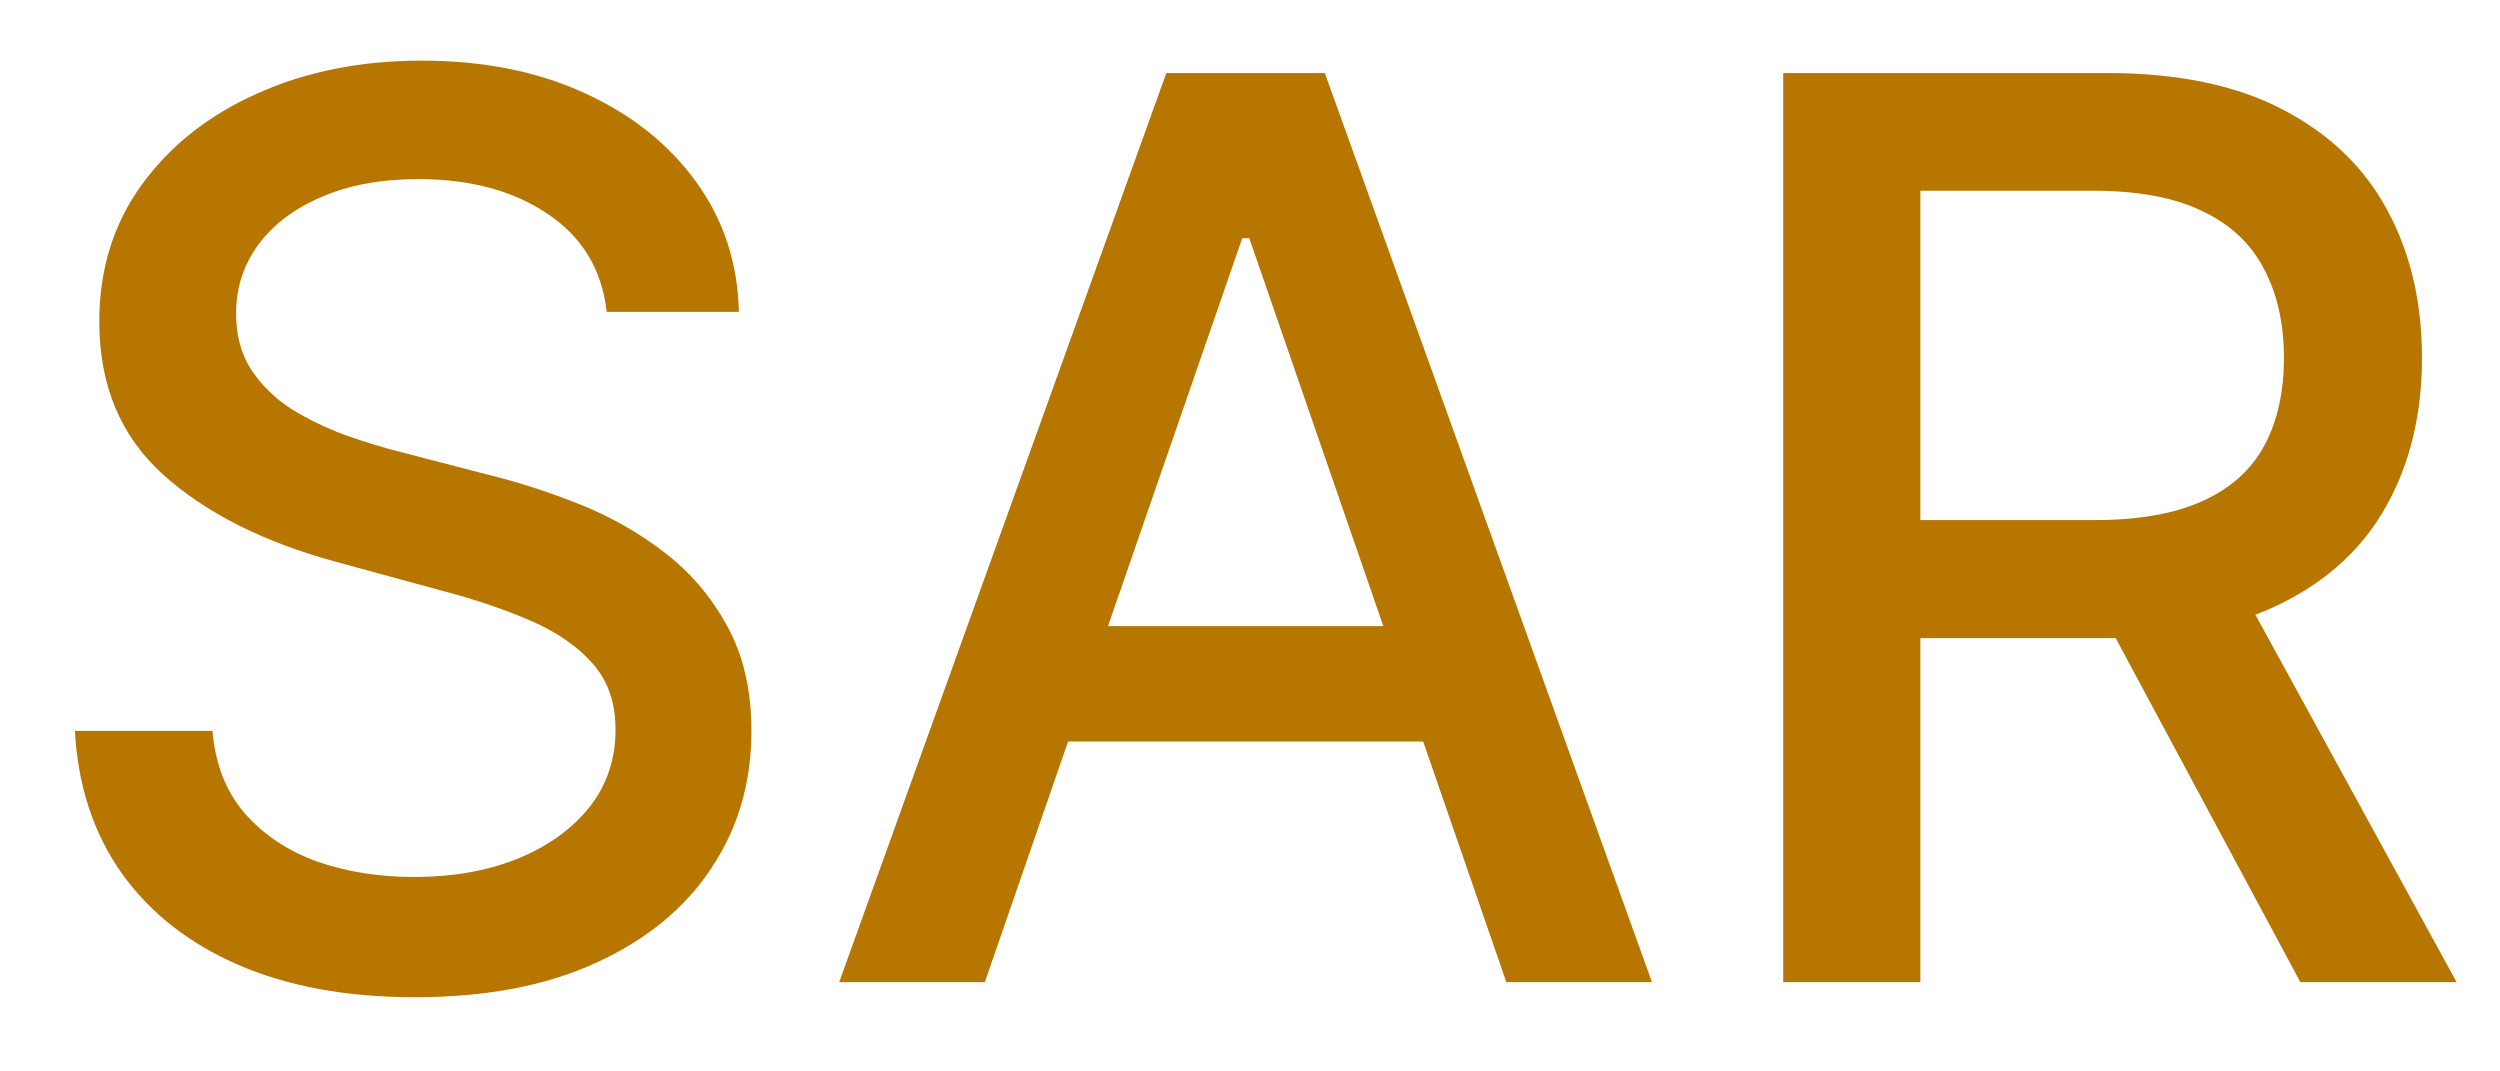 <svg width="28" height="12" viewBox="0 0 28 12" fill="none" xmlns="http://www.w3.org/2000/svg">
<path d="M6.795 3.493C6.742 3.022 6.523 2.658 6.139 2.399C5.754 2.137 5.27 2.006 4.687 2.006C4.269 2.006 3.908 2.073 3.603 2.205C3.298 2.335 3.061 2.513 2.892 2.742C2.727 2.968 2.644 3.224 2.644 3.513C2.644 3.755 2.7 3.964 2.813 4.139C2.929 4.315 3.079 4.462 3.265 4.582C3.454 4.698 3.656 4.795 3.872 4.875C4.087 4.951 4.294 5.014 4.493 5.064L5.487 5.322C5.812 5.402 6.145 5.51 6.487 5.646C6.828 5.781 7.145 5.96 7.436 6.183C7.728 6.405 7.963 6.68 8.142 7.008C8.325 7.336 8.416 7.729 8.416 8.186C8.416 8.763 8.267 9.275 7.968 9.722C7.673 10.17 7.244 10.523 6.681 10.781C6.12 11.04 5.443 11.169 4.647 11.169C3.885 11.169 3.225 11.048 2.668 10.806C2.112 10.564 1.676 10.221 1.361 9.777C1.046 9.33 0.872 8.799 0.839 8.186H2.38C2.41 8.554 2.529 8.861 2.738 9.106C2.95 9.348 3.22 9.528 3.548 9.648C3.88 9.764 4.243 9.822 4.637 9.822C5.071 9.822 5.458 9.754 5.796 9.618C6.137 9.479 6.405 9.286 6.601 9.041C6.797 8.793 6.894 8.503 6.894 8.171C6.894 7.87 6.808 7.623 6.636 7.43C6.467 7.238 6.236 7.079 5.945 6.953C5.656 6.827 5.33 6.716 4.965 6.62L3.762 6.292C2.947 6.07 2.301 5.743 1.823 5.312C1.349 4.882 1.112 4.312 1.112 3.602C1.112 3.016 1.271 2.504 1.59 2.066C1.908 1.629 2.339 1.289 2.882 1.047C3.426 0.802 4.039 0.679 4.722 0.679C5.411 0.679 6.019 0.8 6.546 1.042C7.077 1.284 7.494 1.617 7.799 2.041C8.104 2.462 8.263 2.946 8.276 3.493H6.795ZM11.03 11H9.399L13.063 0.818H14.838L18.502 11H16.871L13.992 2.668H13.913L11.03 11ZM11.303 7.013H16.593V8.305H11.303V7.013ZM19.972 11V0.818H23.601C24.39 0.818 25.045 0.954 25.565 1.226C26.089 1.498 26.48 1.874 26.738 2.354C26.997 2.832 27.126 3.384 27.126 4.01C27.126 4.633 26.995 5.182 26.733 5.656C26.475 6.126 26.084 6.492 25.56 6.754C25.04 7.016 24.385 7.147 23.596 7.147H20.847V5.825H23.457C23.954 5.825 24.359 5.753 24.67 5.611C24.985 5.468 25.215 5.261 25.361 4.989C25.507 4.718 25.58 4.391 25.58 4.01C25.58 3.625 25.506 3.292 25.356 3.011C25.21 2.729 24.98 2.513 24.665 2.364C24.354 2.212 23.944 2.136 23.437 2.136H21.508V11H19.972ZM24.998 6.406L27.514 11H25.764L23.298 6.406H24.998Z" fill="#B67600"/>
</svg>
